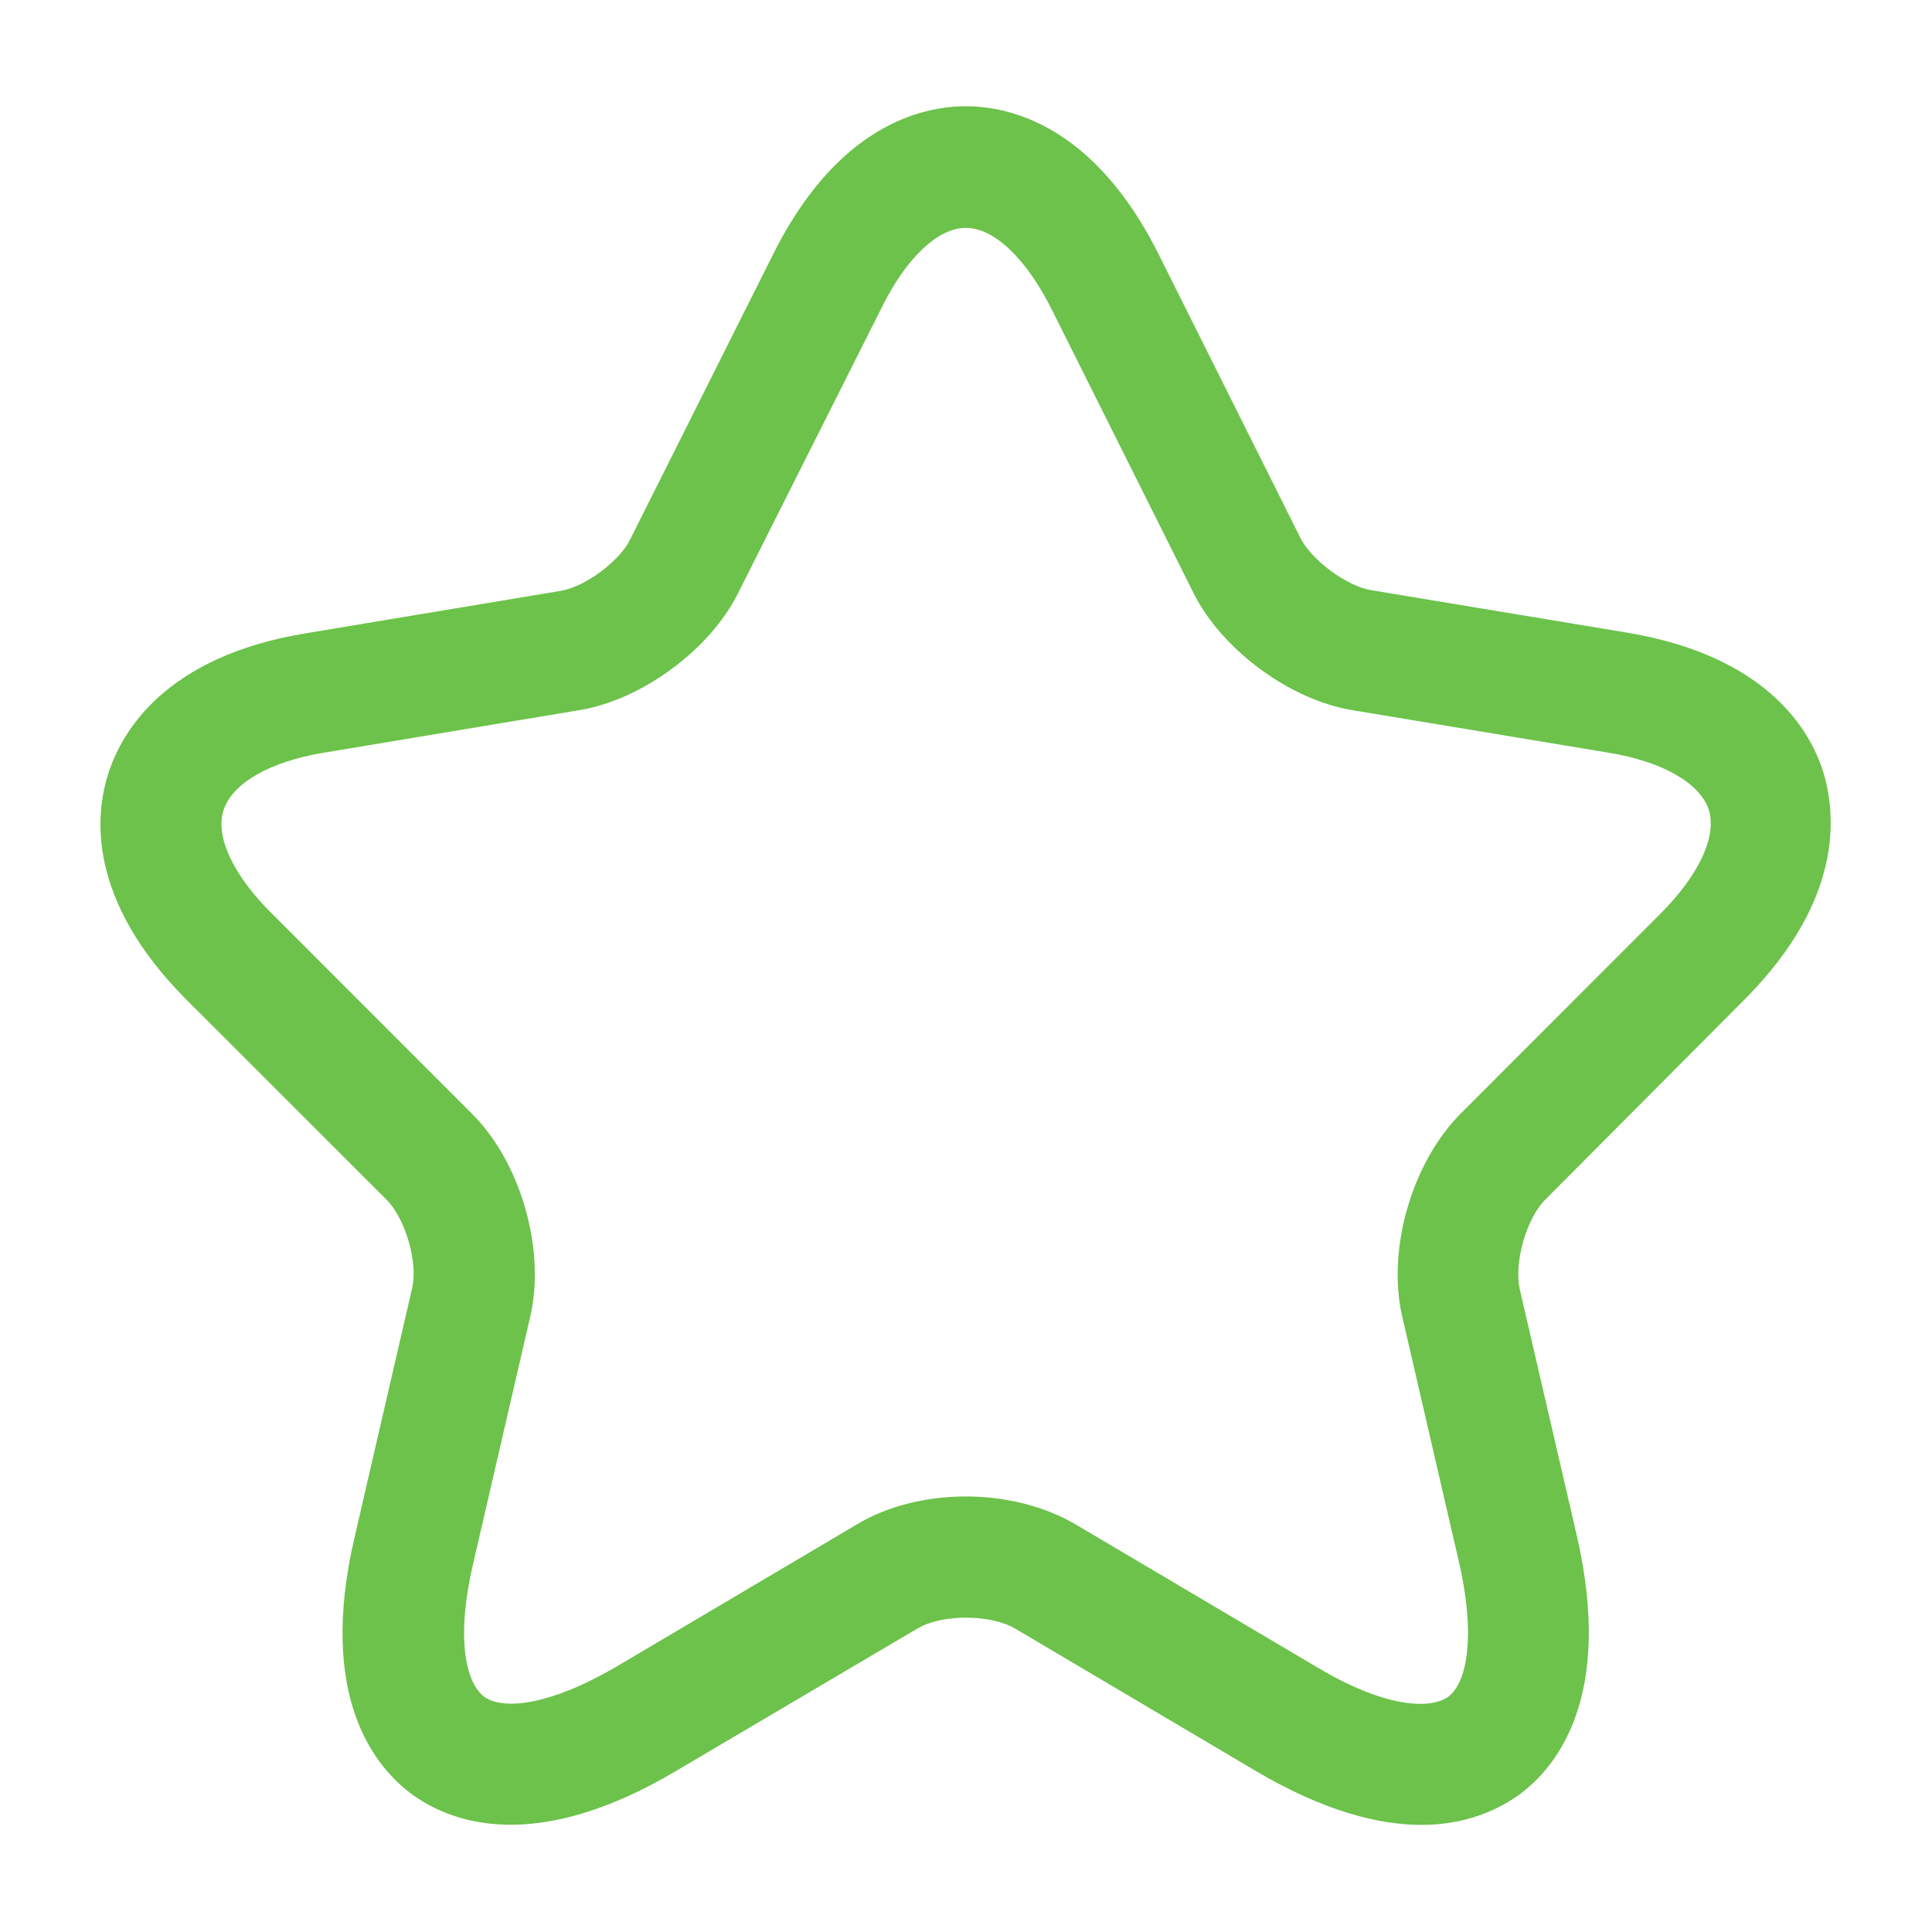 <svg width="16" height="16" viewBox="0 0 16 16" fill="none" xmlns="http://www.w3.org/2000/svg">
<path d="M11.772 15.113C11.419 15.113 10.965 15 10.399 14.666L8.405 13.486C8.199 13.367 7.799 13.367 7.599 13.486L5.599 14.666C4.419 15.367 3.725 15.087 3.412 14.86C3.105 14.633 2.625 14.053 2.939 12.72L3.412 10.673C3.465 10.46 3.359 10.093 3.199 9.933L1.545 8.28C0.719 7.453 0.785 6.747 0.899 6.4C1.012 6.053 1.372 5.44 2.519 5.247L4.645 4.893C4.845 4.86 5.132 4.647 5.219 4.467L6.399 2.113C6.932 1.04 7.632 0.88 7.999 0.88C8.365 0.88 9.065 1.04 9.599 2.113L10.772 4.46C10.865 4.64 11.152 4.853 11.352 4.887L13.479 5.24C14.632 5.433 14.992 6.047 15.099 6.393C15.205 6.74 15.272 7.447 14.452 8.273L12.799 9.933C12.639 10.093 12.539 10.453 12.585 10.673L13.059 12.72C13.365 14.053 12.892 14.633 12.585 14.86C12.419 14.98 12.152 15.113 11.772 15.113ZM7.999 12.393C8.325 12.393 8.652 12.473 8.912 12.627L10.905 13.806C11.485 14.153 11.852 14.153 11.992 14.053C12.132 13.953 12.232 13.6 12.085 12.947L11.612 10.9C11.485 10.347 11.692 9.633 12.092 9.227L13.745 7.573C14.072 7.247 14.219 6.927 14.152 6.707C14.079 6.487 13.772 6.307 13.319 6.233L11.192 5.88C10.679 5.793 10.119 5.38 9.885 4.913L8.712 2.567C8.499 2.14 8.232 1.887 7.999 1.887C7.765 1.887 7.499 2.14 7.292 2.567L6.112 4.913C5.879 5.38 5.319 5.793 4.805 5.88L2.685 6.233C2.232 6.307 1.925 6.487 1.852 6.707C1.779 6.927 1.932 7.253 2.259 7.573L3.912 9.227C4.312 9.627 4.519 10.347 4.392 10.9L3.919 12.947C3.765 13.607 3.872 13.953 4.012 14.053C4.152 14.153 4.512 14.146 5.099 13.806L7.092 12.627C7.345 12.473 7.672 12.393 7.999 12.393Z" fill="#6CC24A"/>
</svg>
